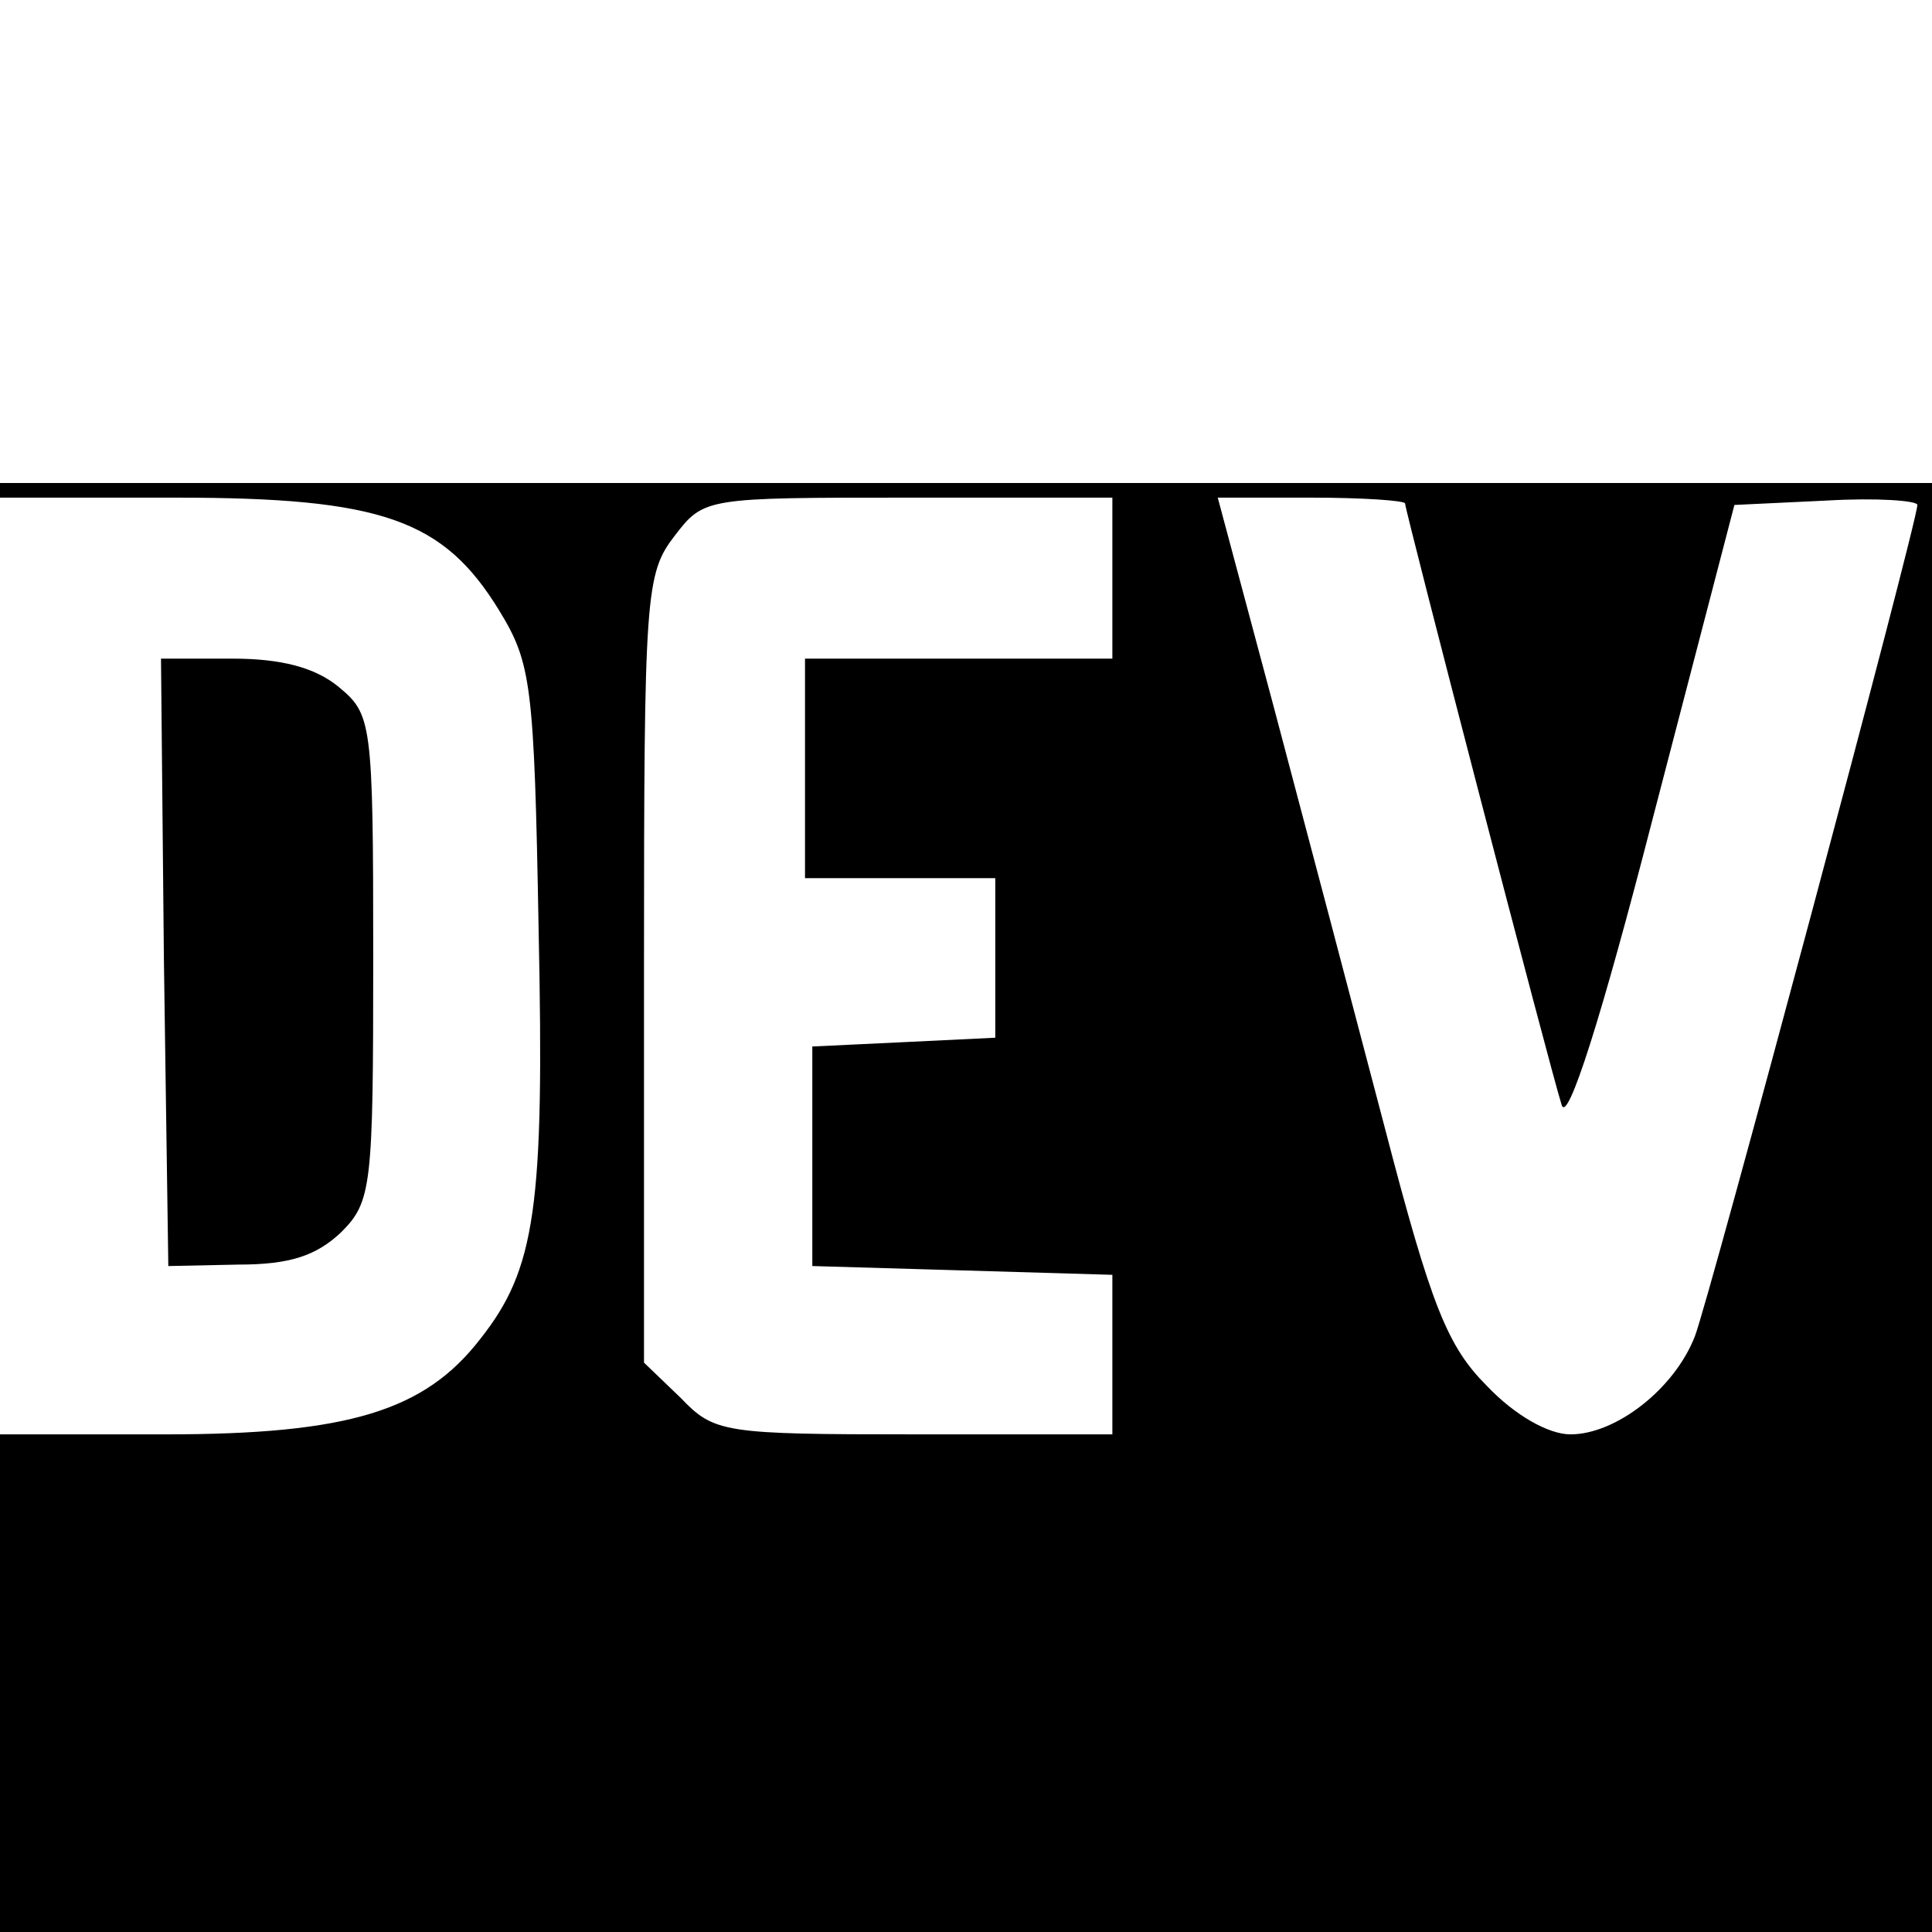 <svg xmlns="http://www.w3.org/2000/svg" version="1" width="132" height="132" viewBox="0 0 132 66" role="img" aria-labelledby="aayymt7n1u43srhvbkacqre43tpdprh7" class="logo" ><rect x="0" y="0" width="132" height="66" fill="#808080" stroke="none"/><title id="aayymt7n1u43srhvbkacqre43tpdprh7">dev.to</title><rect width="132" height="100%" fill="black"/><path d="M0 33v32h11.3c12.5 0 17.7-1.6 21.5-6.5 3.8-4.8 4.4-9 4-28-.3-16.8-.5-18.2-2.7-21.8C30.3 2.5 26.1 1 12 1H0v32zm23.1-19.1c2.3 1.9 2.4 2.3 2.4 18.5 0 15.7-.1 16.7-2.2 18.8-1.7 1.6-3.5 2.2-7 2.2l-4.8.1-.3-20.8L11 12h4.9c3.3 0 5.6.6 7.2 1.9zM46.1 3.6c-2 2.6-2.1 3.9-2.1 29.6v26.9l2.5 2.4c2.3 2.4 2.9 2.5 16 2.5H76V54.1l-10.2-.3-10.3-.3v-15l6.3-.3 6.2-.3V27H55V12h21V1H62.1c-13.9 0-14 0-16 2.6zM87 15.2c2.1 7.9 5.5 20.8 7.6 28.8 3.2 12.3 4.3 15 7 17.7 1.9 2 4.2 3.3 5.7 3.3 3.1 0 7.1-3.1 8.5-6.7 1-2.6 15.2-55.6 15.2-56.8 0-.3-2.8-.5-6.2-.3l-6.3.3-5.6 21.5c-3.5 13.6-5.8 20.8-6.2 19.5C105.9 40 96 1.9 96 1.4c0-.2-2.9-.4-6.4-.4h-6.4L87 15.2z" fill="#ffffff"></path></svg>